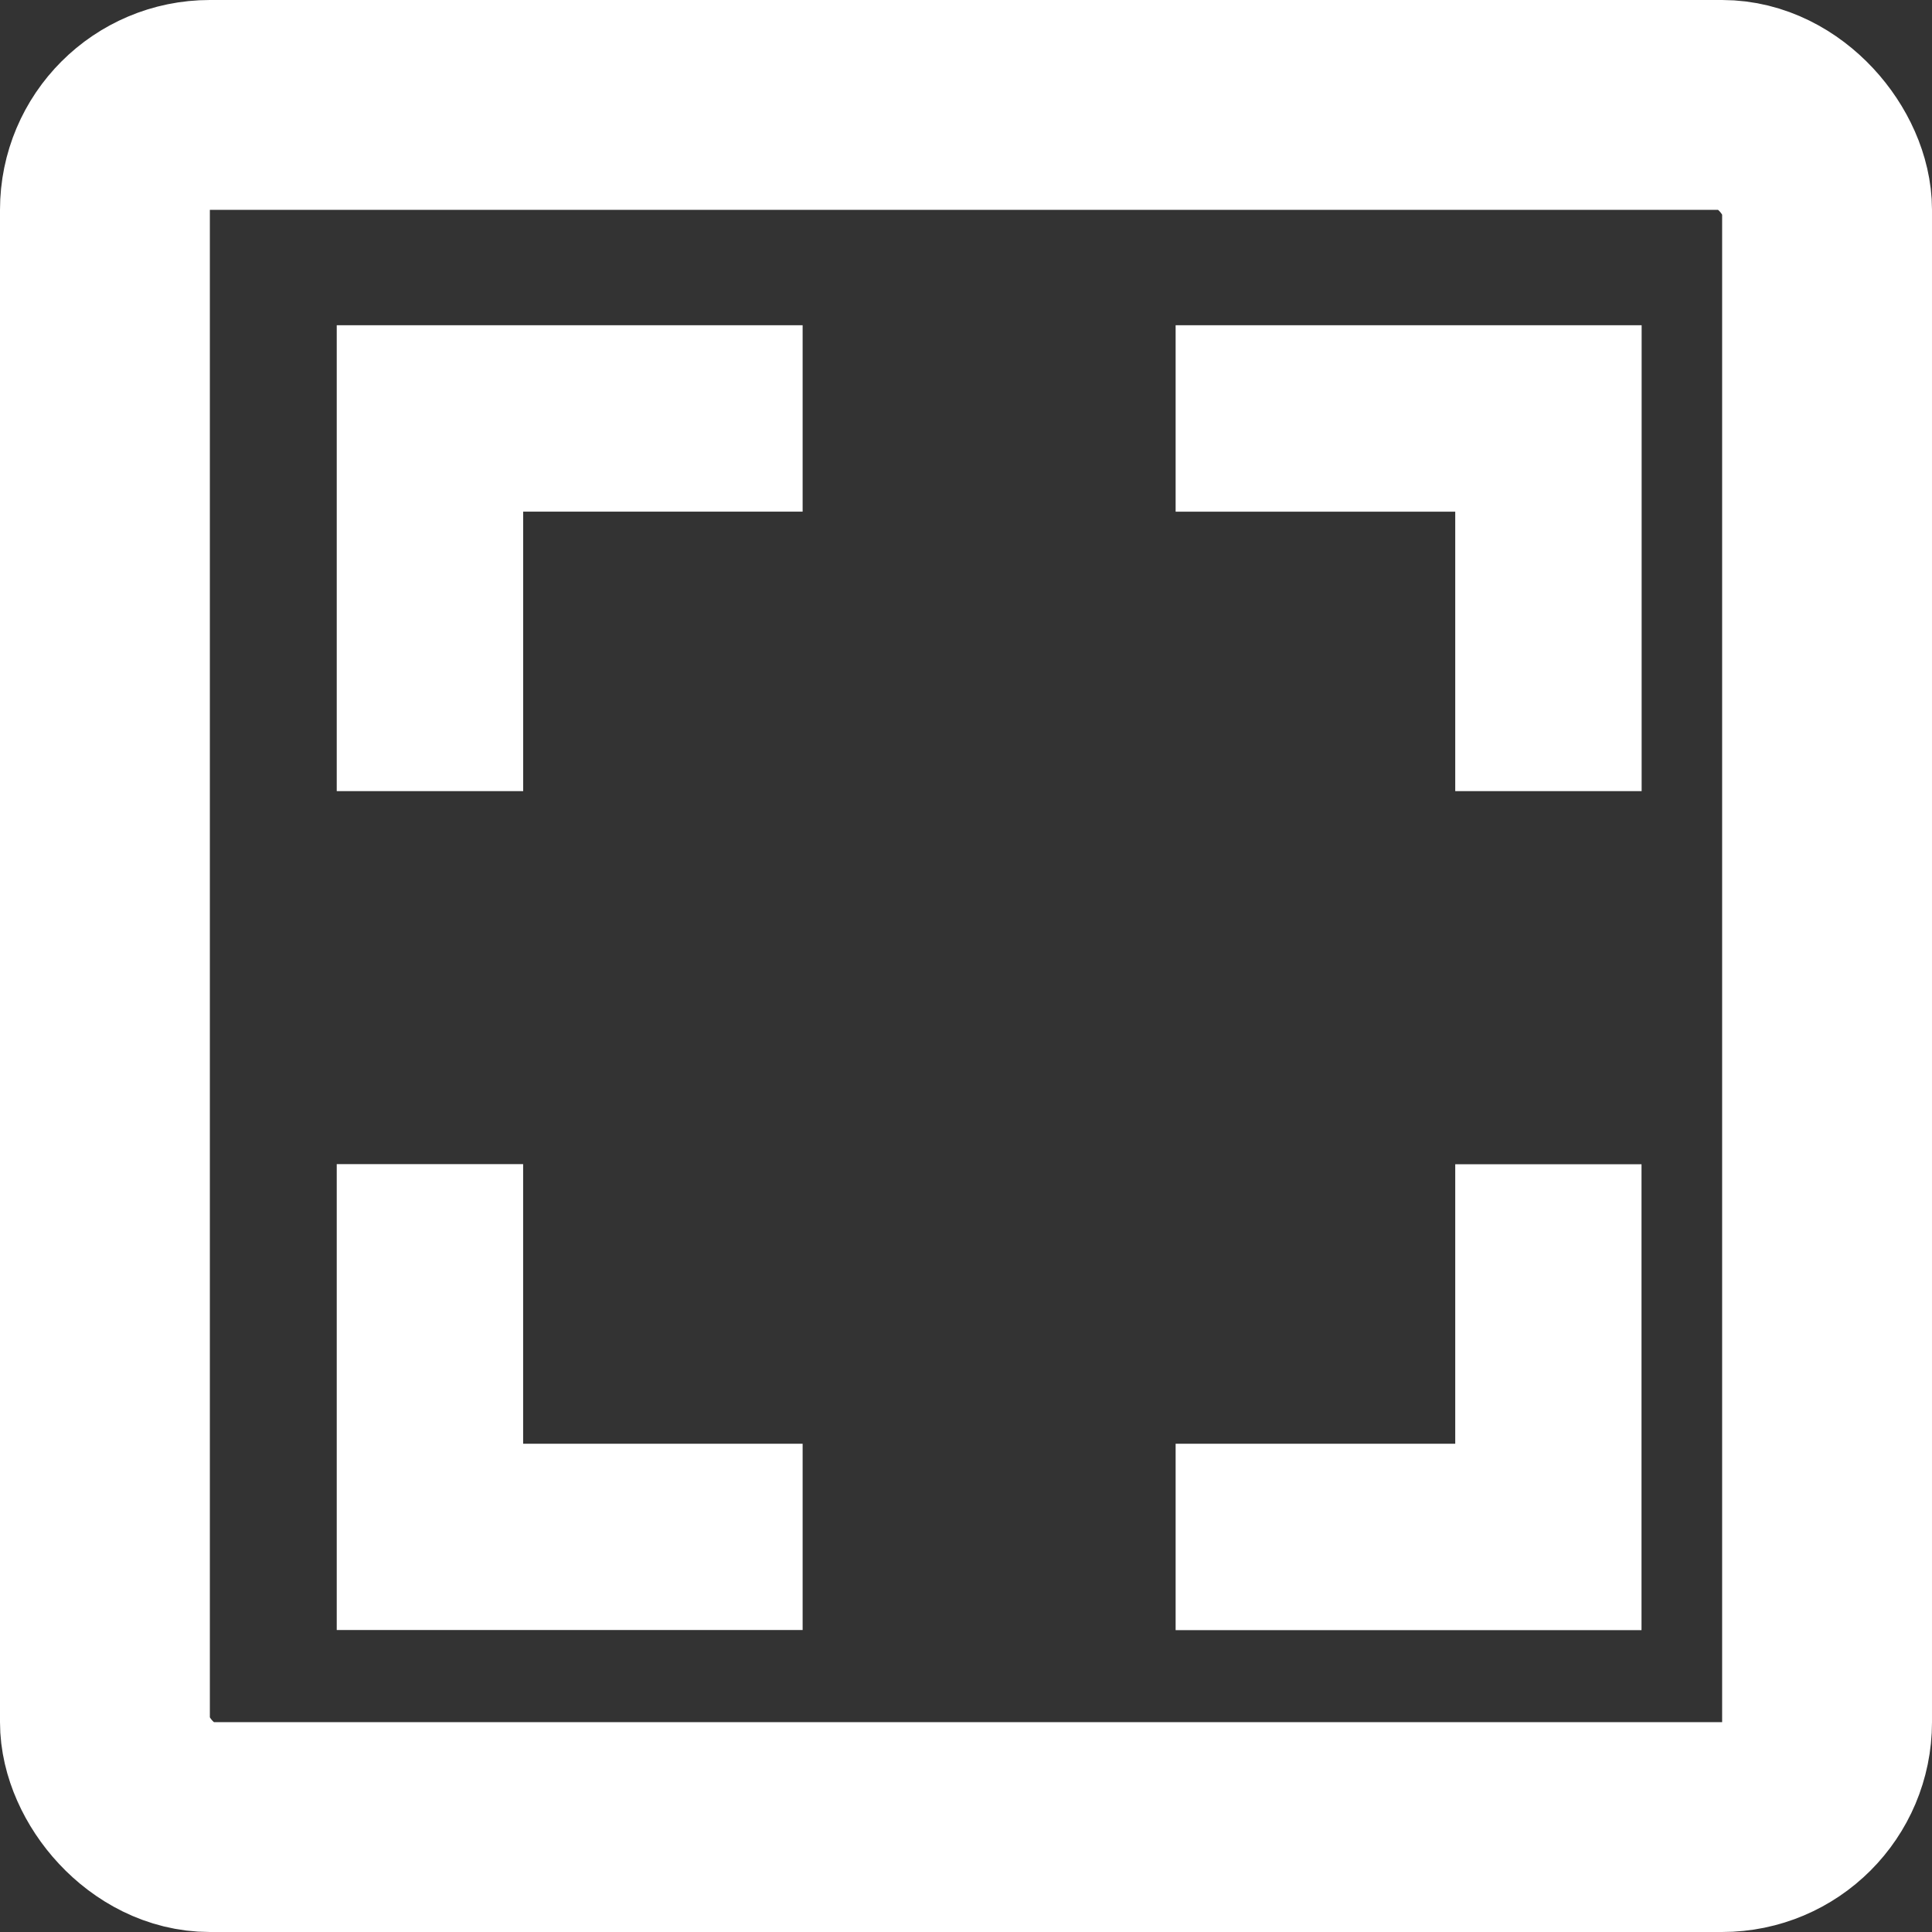 <svg xmlns="http://www.w3.org/2000/svg" width="46.031" height="46.031" viewBox="0 0 46.031 46.031"><rect x="0" y="0" width="46.031" height="46.031" fill="#333333" stroke="none"/><defs><style>.a{fill:#ffffff;}.b,.d{fill:none;}.b{stroke:#ffffff;stroke-linecap:round;stroke-width:5px;}.c{stroke:none;}</style></defs><g transform="translate(-23.5 -6.5)"><path class="a" d="M11.941,27.487H7.5v11.1H18.6V34.149H11.941ZM7.5,18.6h4.442V11.941H18.6V7.5H7.5ZM34.149,34.149H27.487V38.59h11.1v-11.1H34.149ZM27.487,7.5v4.442h6.662V18.6H38.59V7.5Z" transform="translate(24.023 6.749)"/><g class="b" transform="translate(23.5 6.5)"><rect class="c" width="46.031" height="46.031" rx="5"/><rect class="d" x="2.5" y="2.5" width="41.031" height="41.031" rx="2.5"/></g></g></svg>